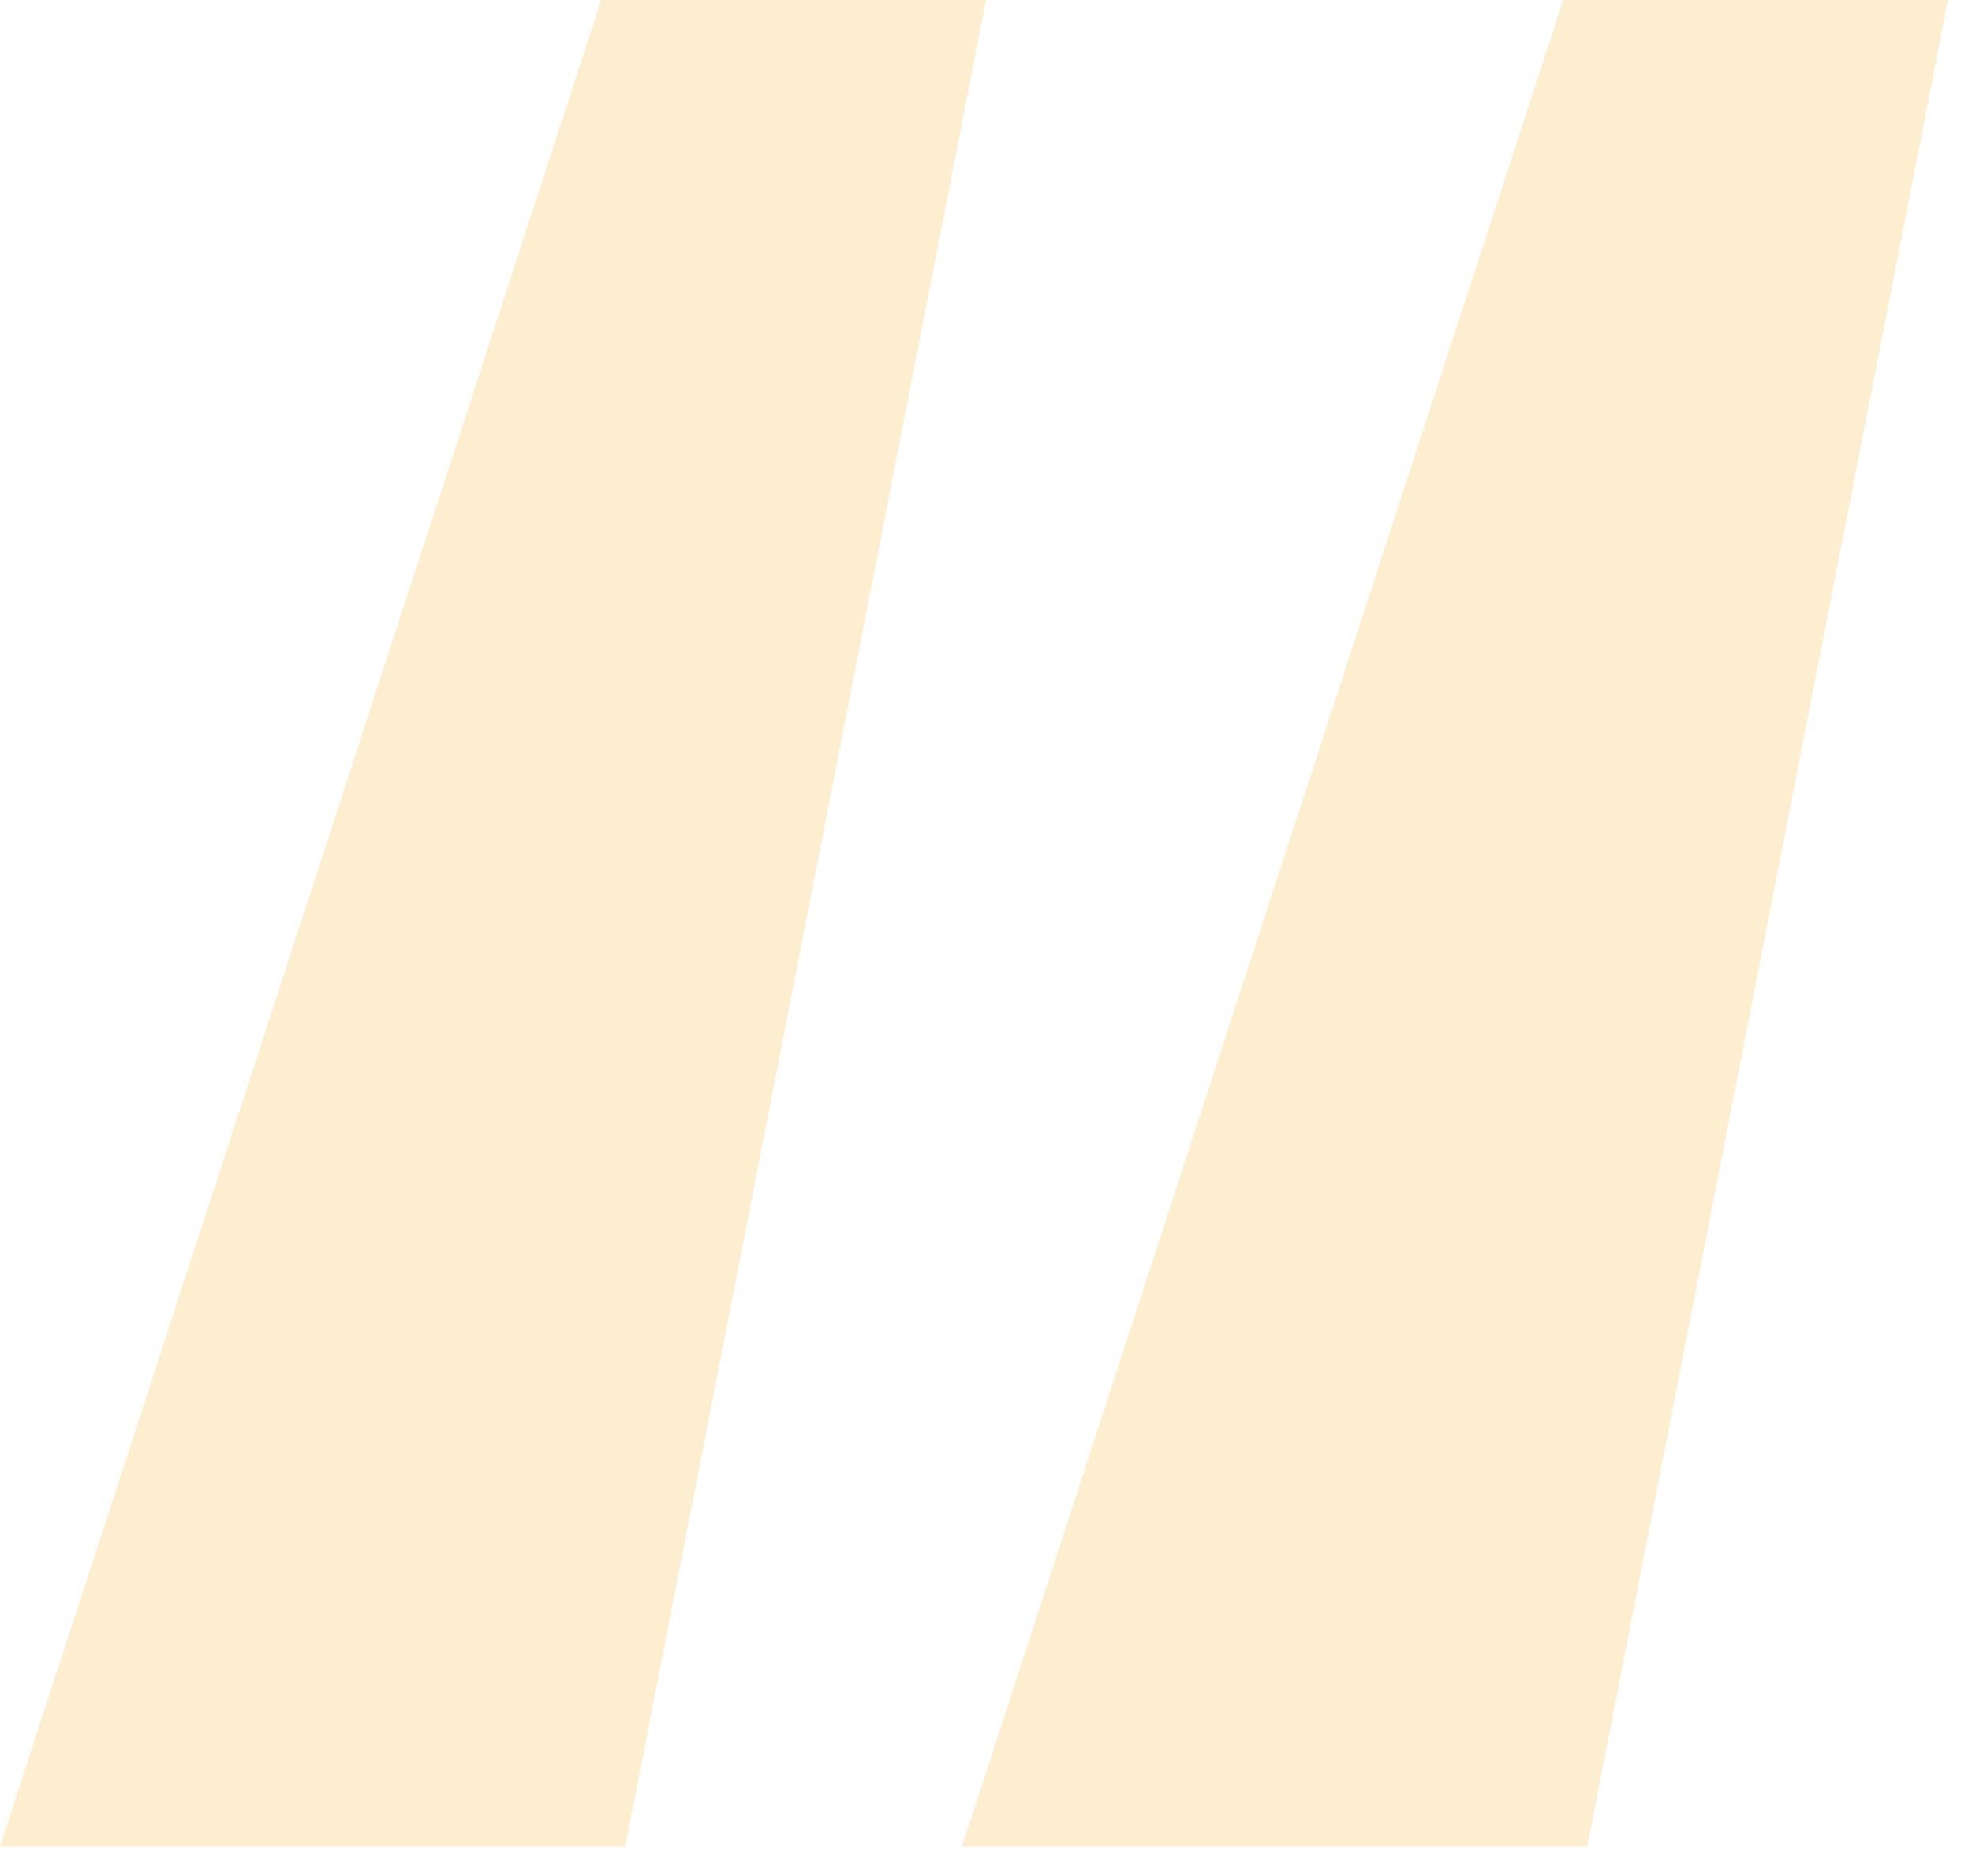 <svg width="41" height="39" viewBox="0 0 41 39" fill="none" xmlns="http://www.w3.org/2000/svg">
<path d="M0 38.386L12.5 0H20.5L13 38.386H0Z" fill="#F1AB0E" fill-opacity="0.2"/>
<path d="M20 38.386L32.5 0H40.5L33 38.386H20Z" fill="#F1AB0E" fill-opacity="0.2"/>
</svg>
